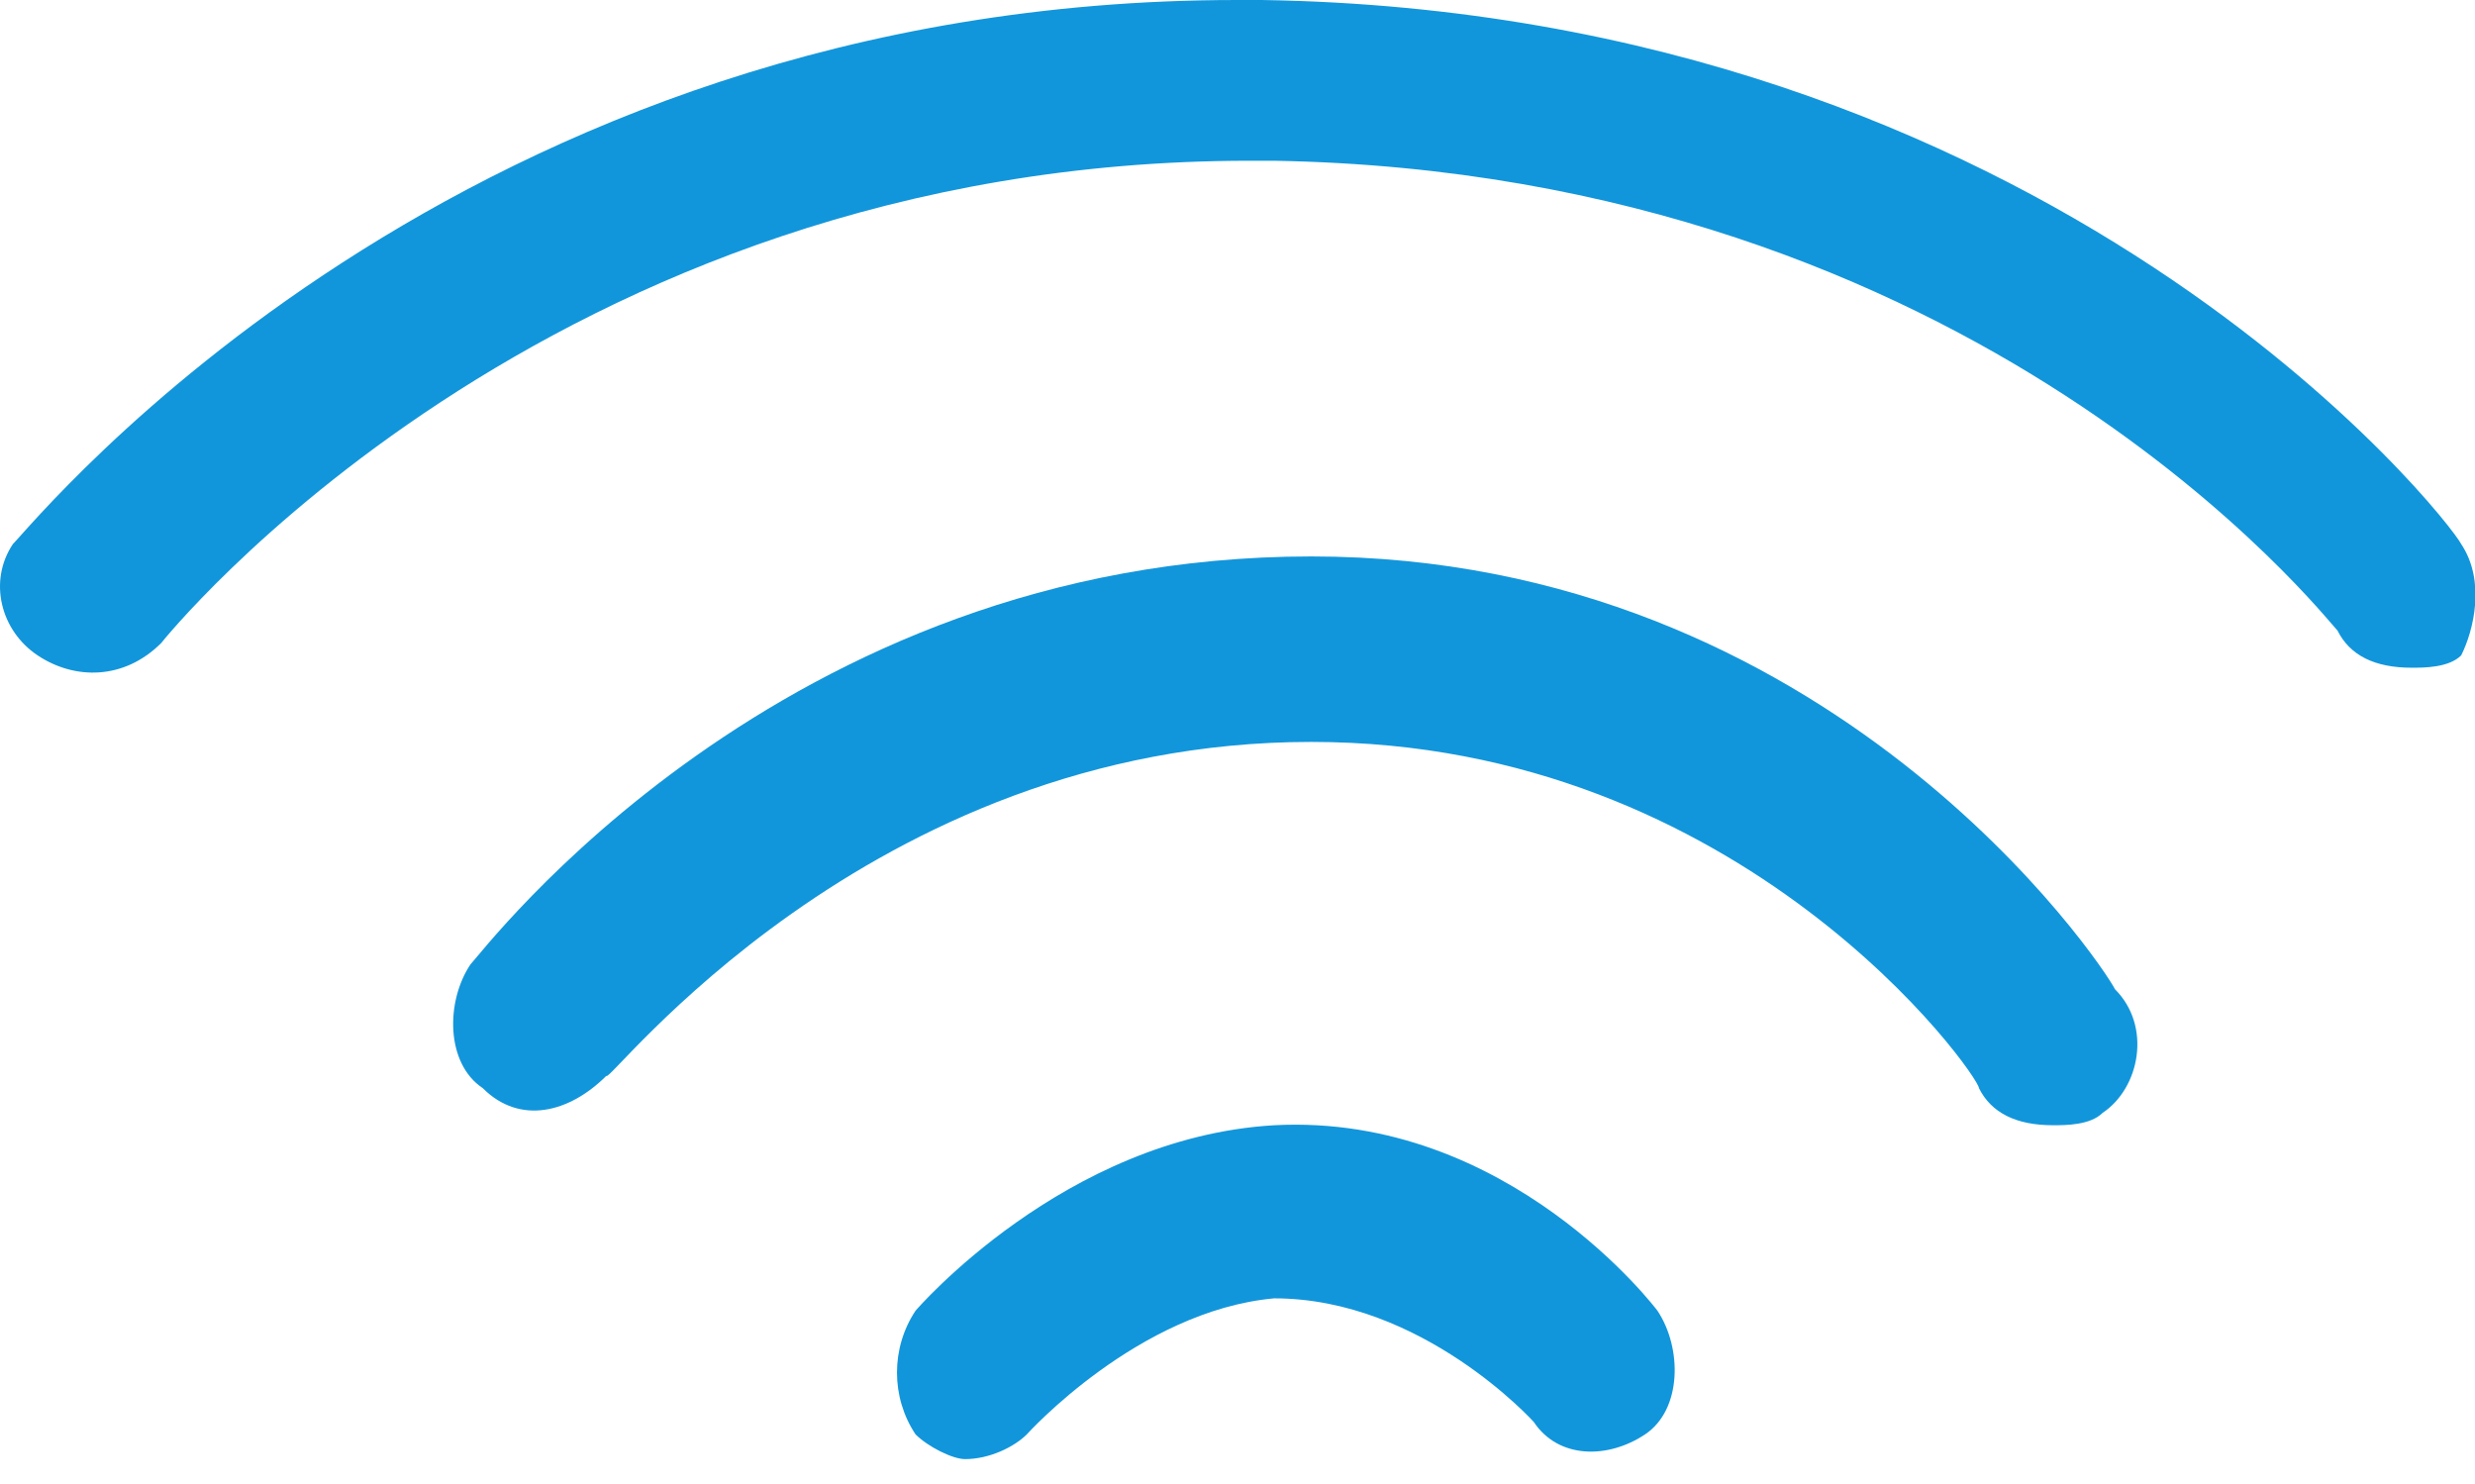 <?xml version="1.0" standalone="no"?><!DOCTYPE svg PUBLIC "-//W3C//DTD SVG 1.1//EN" "http://www.w3.org/Graphics/SVG/1.1/DTD/svg11.dtd"><svg t="1568976918470" class="icon" viewBox="0 0 1708 1024" version="1.1" xmlns="http://www.w3.org/2000/svg" p-id="2073" width="213.5" height="128" data-spm-anchor-id="a313x.7781069.0.i11" xmlns:xlink="http://www.w3.org/1999/xlink"><defs><style type="text/css"></style></defs><path d="M879.279 776.533c-145.067 8.533-247.467 128-247.467 128-17.067 25.6-17.067 59.733 0 85.333 8.533 8.533 25.6 17.067 34.133 17.067 17.067 0 34.133-8.533 42.667-17.067 0 0 76.8-85.333 170.667-93.867 102.4 0 179.2 85.333 179.2 85.333 17.067 25.6 51.2 25.6 76.8 8.533 25.6-17.067 25.6-59.733 8.533-85.333 0 0-102.4-136.533-264.533-128z" fill="#1296db" p-id="2074" data-spm-anchor-id="a313x.7781069.0.i12" class="selected"></path><path d="M904.879 384c-366.933 0-571.733 273.067-580.267 281.6-17.067 25.6-17.067 68.267 8.533 85.333 25.6 25.6 59.733 17.067 85.333-8.533C418.479 750.933 597.679 512 904.879 512 1203.546 512 1365.679 742.4 1365.679 750.933c8.533 17.067 25.6 25.6 51.2 25.6 8.533 0 25.6 0 34.133-8.533 25.6-17.067 34.133-59.733 8.533-85.333-8.533-17.067-196.267-298.667-554.667-298.667z" fill="#1296db" p-id="2075" data-spm-anchor-id="a313x.7781069.0.i14" class="selected"></path><path d="M1698.479 375.467c-8.533-17.067-281.6-366.933-827.733-375.467H853.679C316.079 0 25.946 358.4 8.879 375.467c-17.067 25.6-8.533 59.733 17.067 76.8 25.6 17.067 59.733 17.067 85.333-8.533 0 0 264.533-332.8 750.933-332.8h17.067c486.4 8.533 725.333 315.733 733.867 324.267 8.533 17.067 25.6 25.6 51.2 25.6 8.533 0 25.6 0 34.133-8.533 8.533-17.067 17.067-51.2 0-76.8z" fill="#1296db" p-id="2076" data-spm-anchor-id="a313x.7781069.0.i15" class="selected"></path></svg>